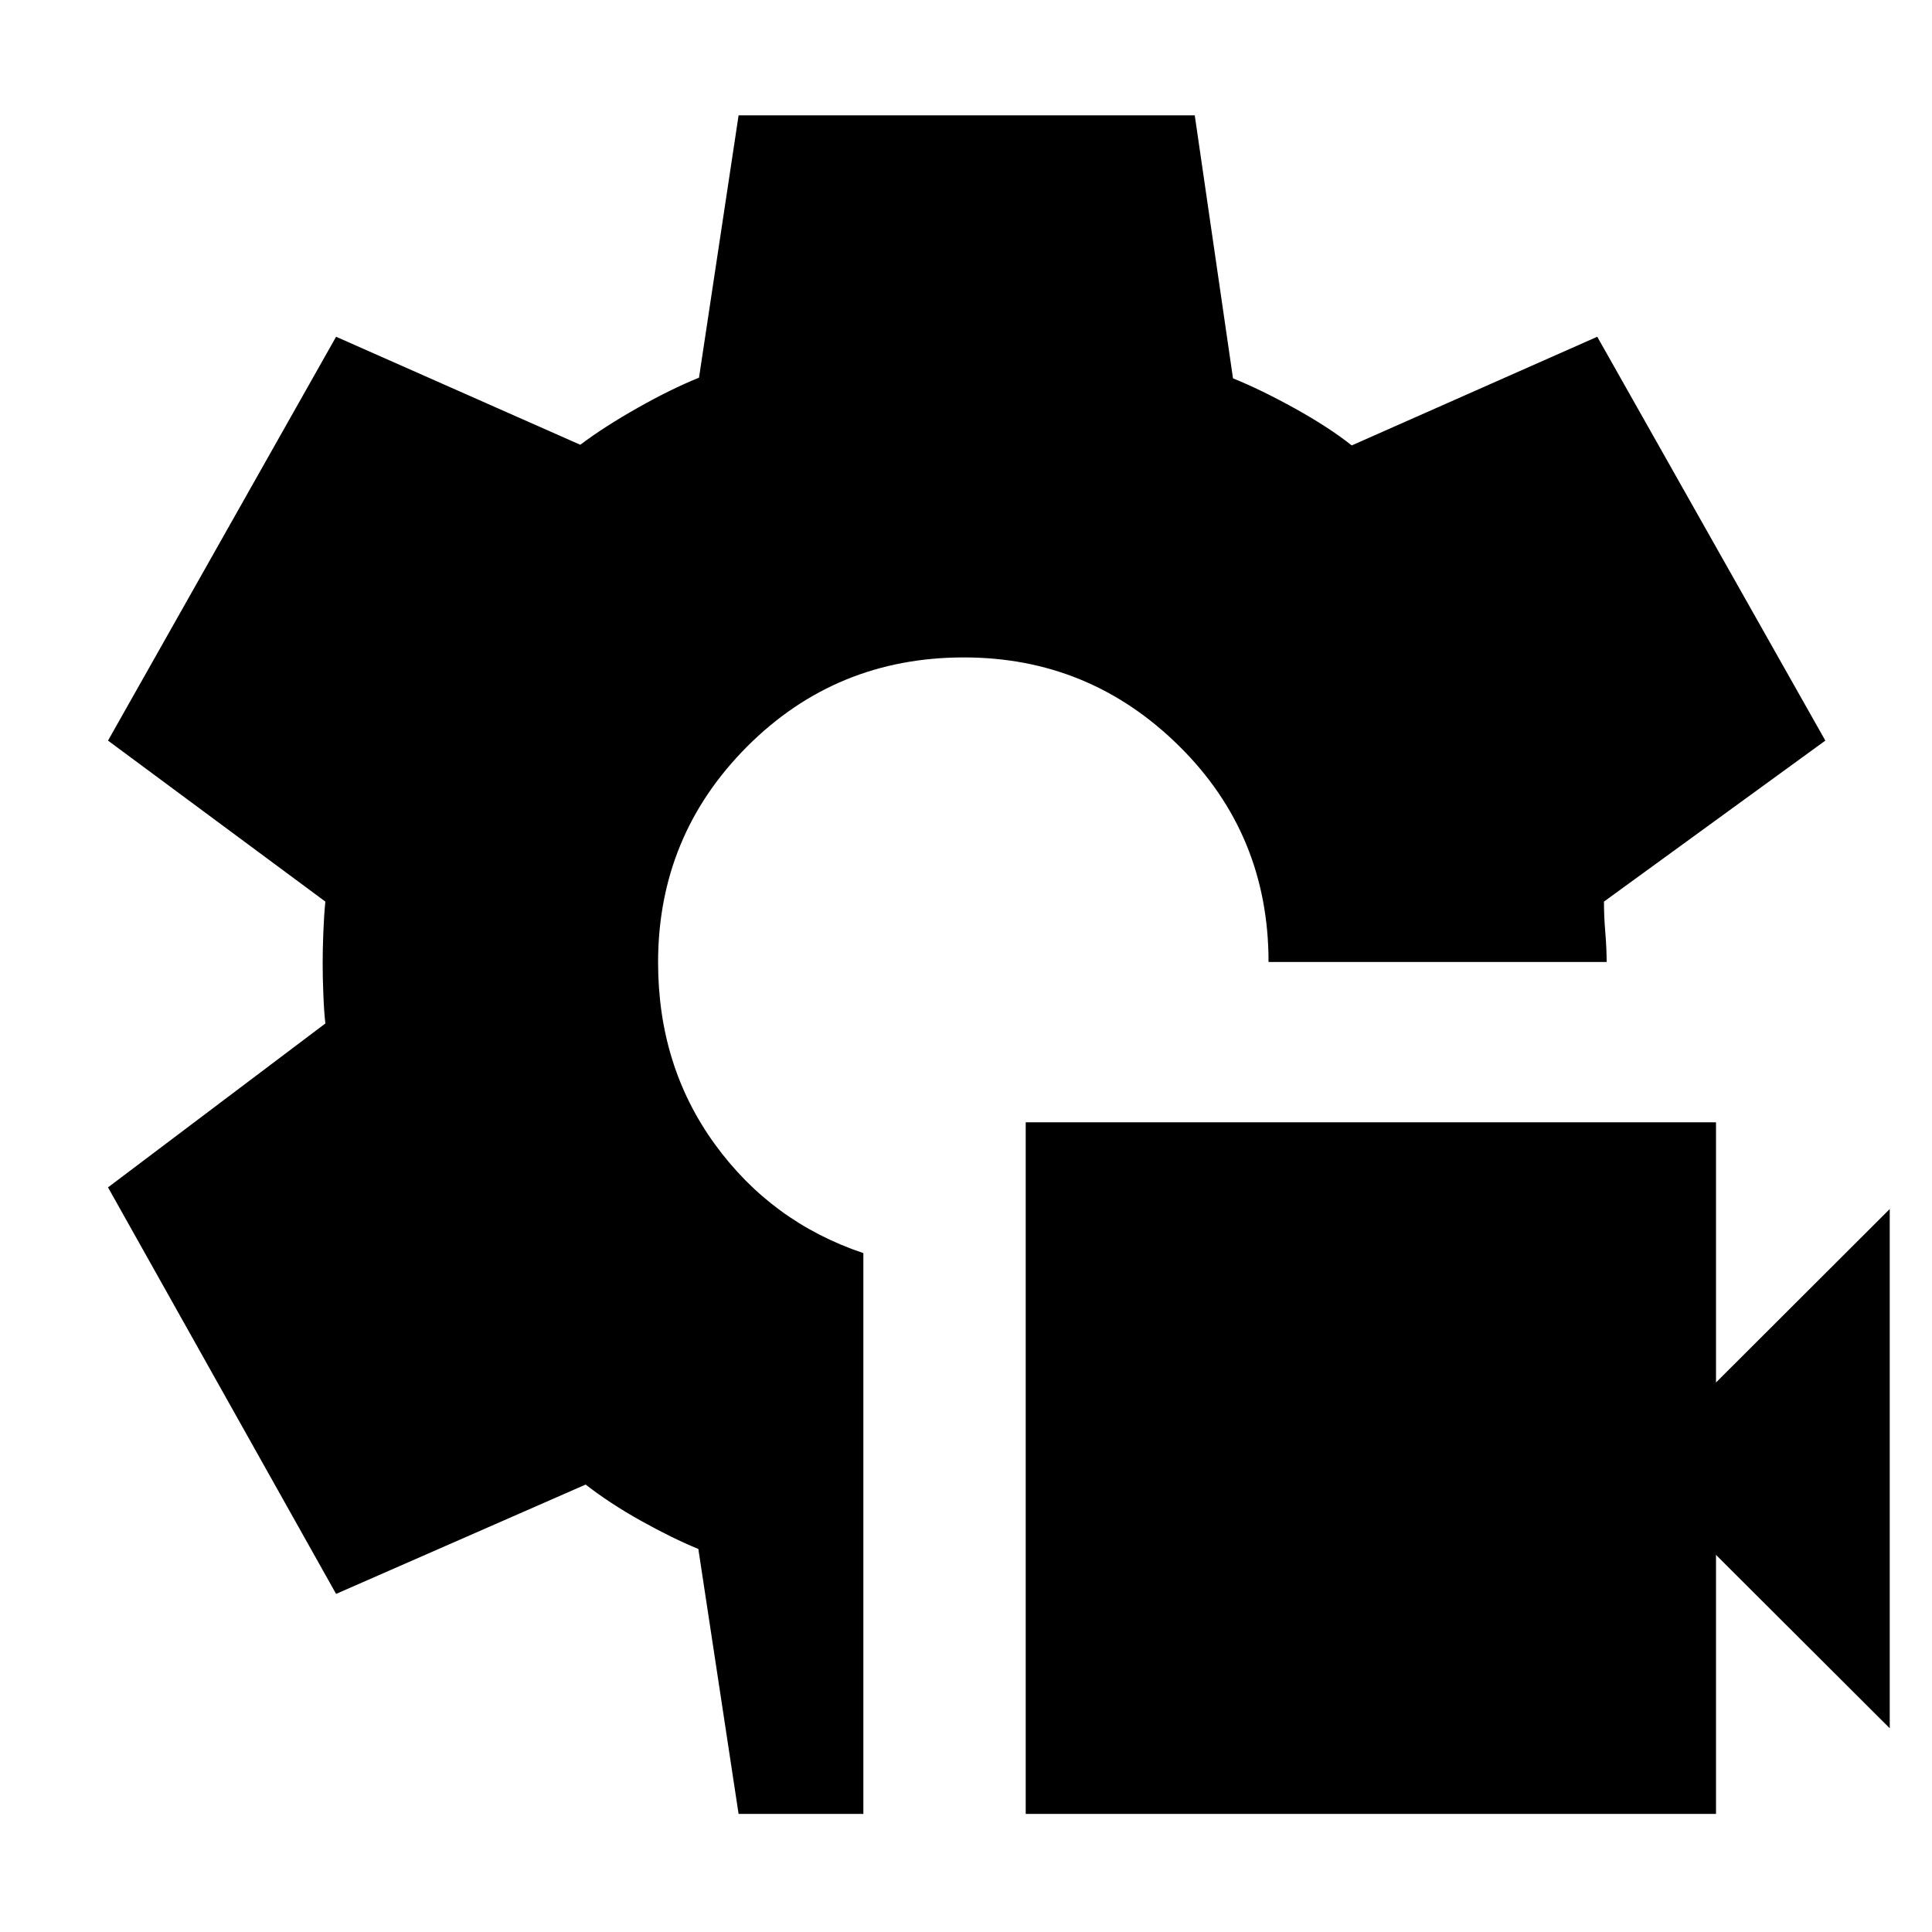 <svg xmlns="http://www.w3.org/2000/svg" height="40" viewBox="0 -960 960 960" width="40"><path d="M509.67-58.67v-343.66h343v129.28L939-359.24v258l-86.33-86.14v128.71h-343Zm-142.67 0-20-131.66q-13-5.34-28.47-13.97-15.46-8.64-27.53-18.03L167-168 53.67-370l108-81.44q-.67-5.89-1-14.43-.34-8.53-.34-15.46 0-6.94.34-15.47.33-8.53 1-15.2l-108-80L167-792.67 288.33-739q12-9 28.5-18.33 16.5-9.34 30.5-15L367-902.67h226.67l19 130.67q14 5.67 30.83 15t28.17 18.33l122-54L907-592l-110 80q0 7.48.67 15.33.66 7.86.66 14.67h-168q0-63.47-44.53-107.4-44.53-43.93-106.8-43.93-63.6 0-107.8 44.33Q327-544.66 327-481.78q0 51.45 28.17 90.28 28.16 38.83 73.83 54.17v278.66h-62Z"/></svg>
